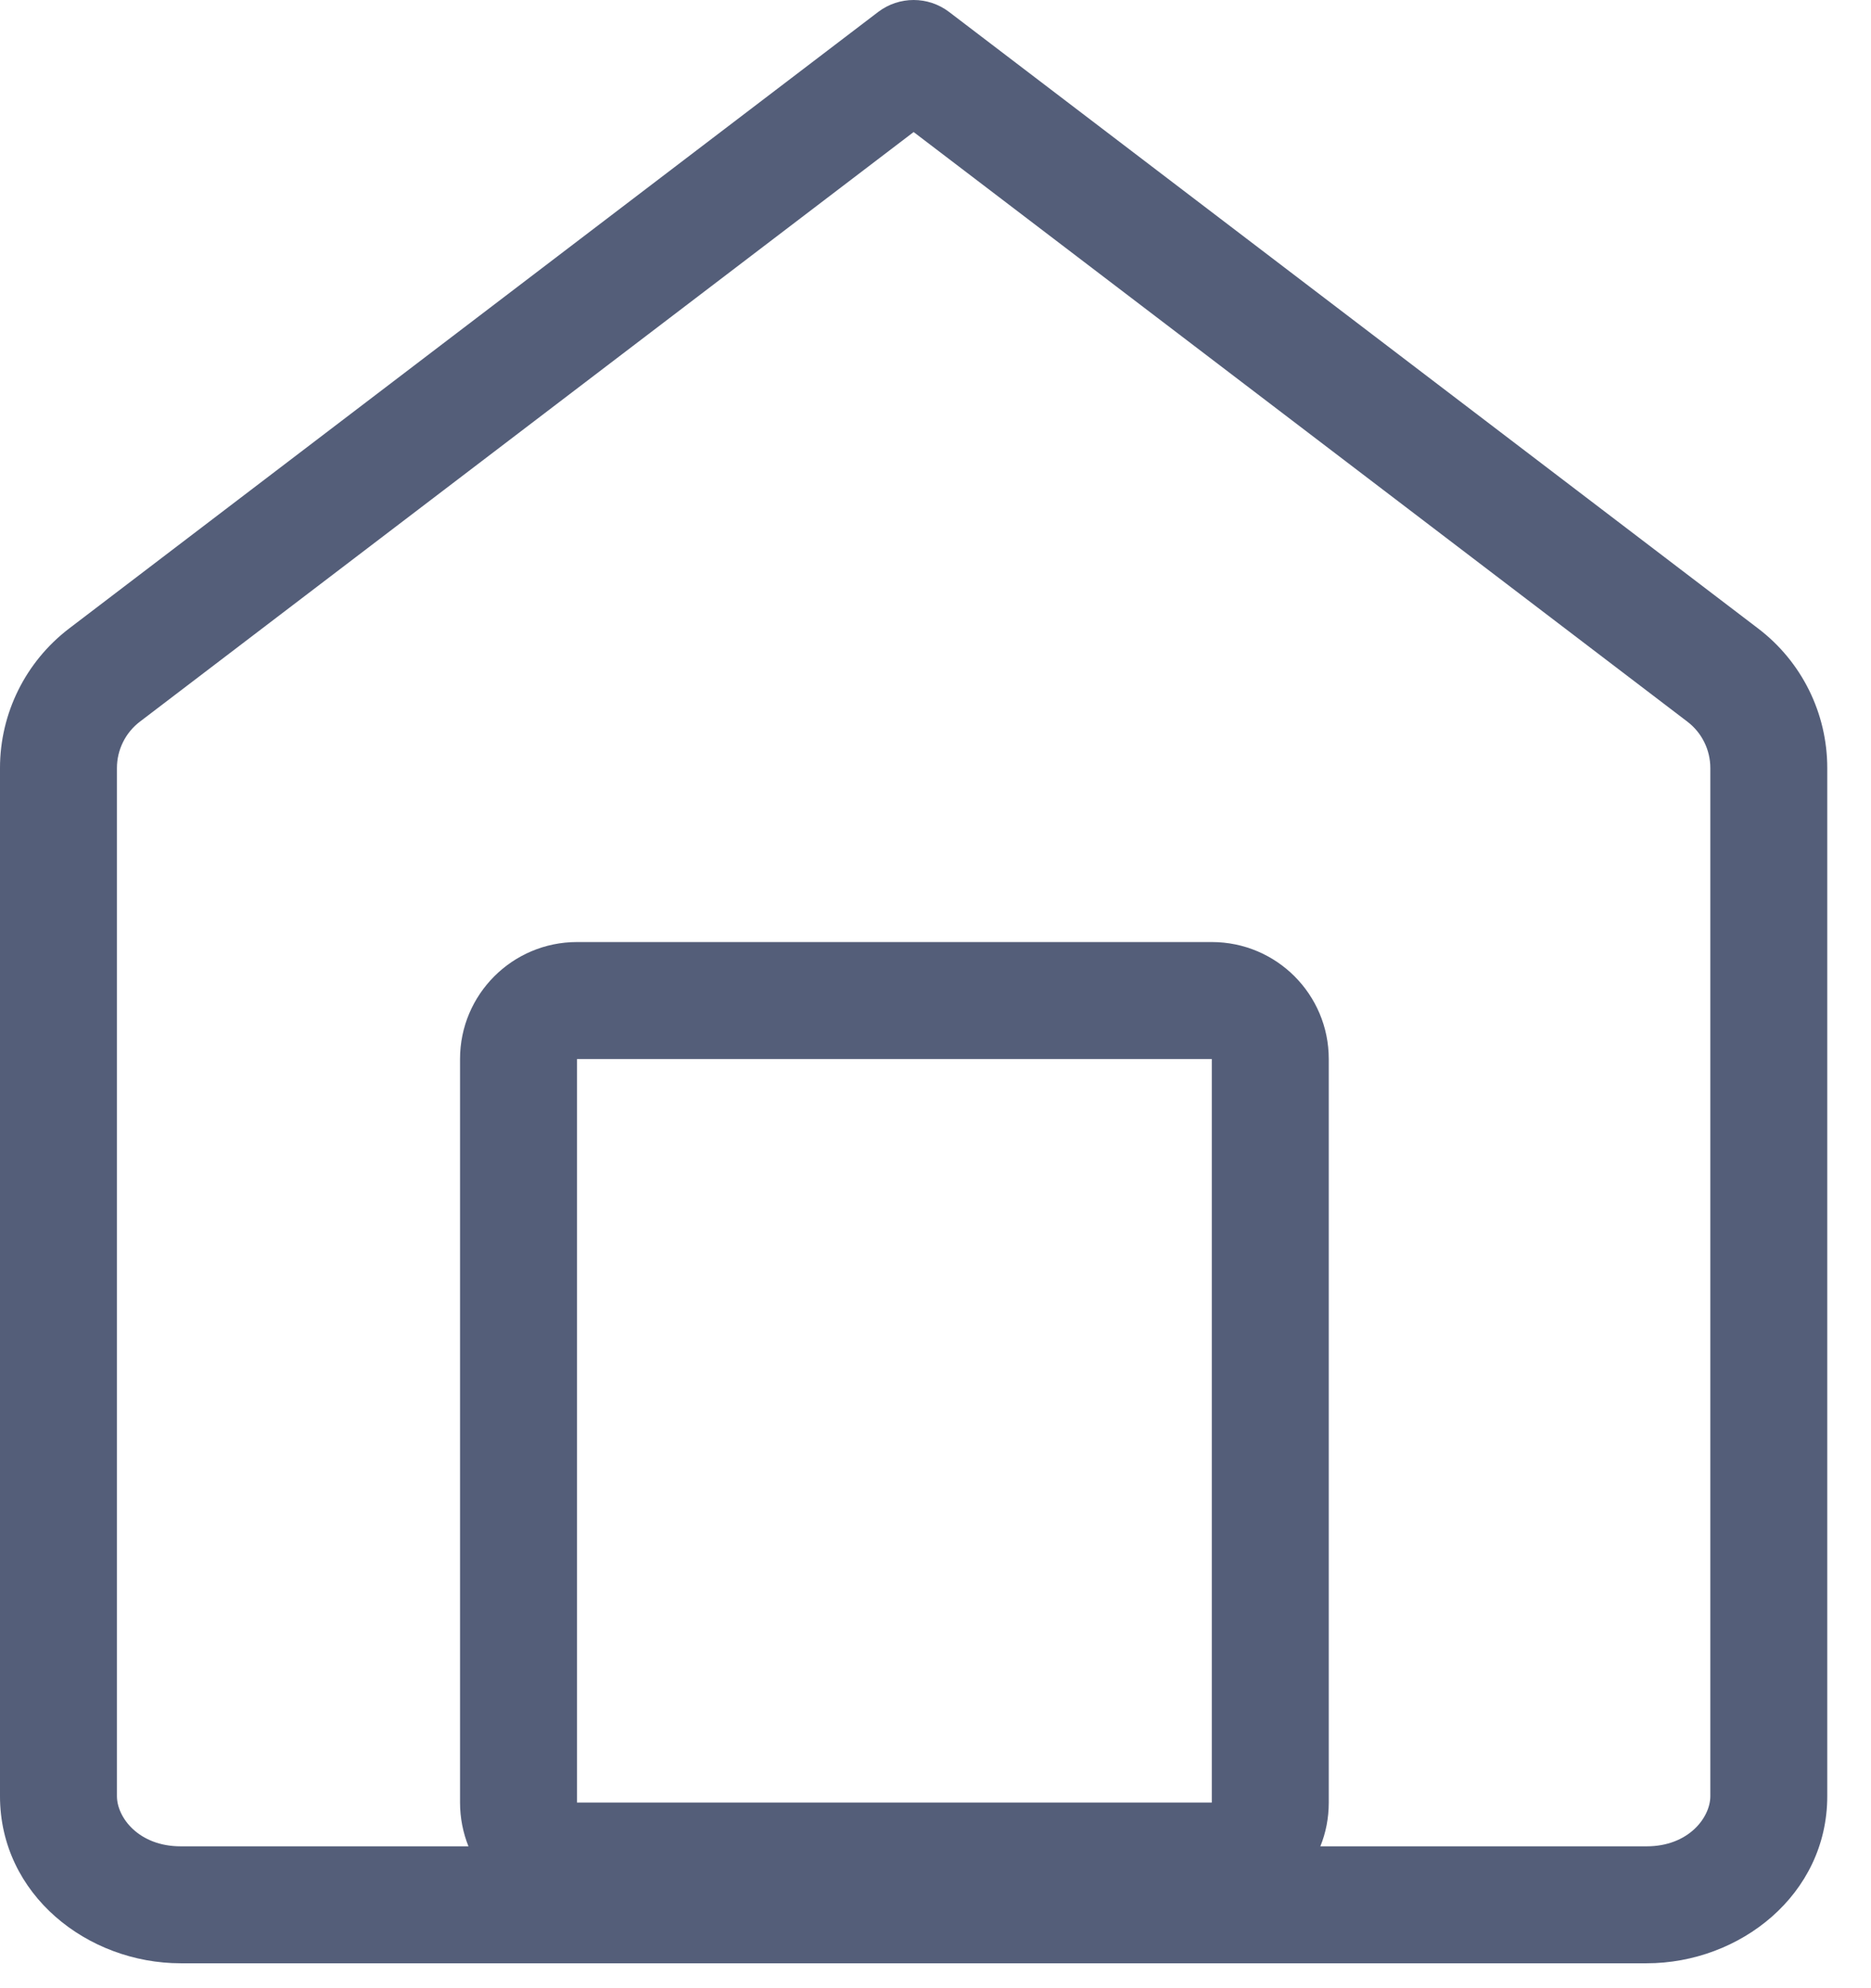 <svg width="16" height="17" viewBox="0 0 16 17" fill="none" xmlns="http://www.w3.org/2000/svg">
<path fill-rule="evenodd" clip-rule="evenodd" d="M8.116 0.102C7.937 -0.034 7.689 -0.034 7.51 0.102L0.591 5.374C0.219 5.658 -6.10352e-05 6.099 -6.10352e-05 6.567V15.358C-6.10352e-05 16.201 0.749 16.787 1.545 16.787H14.082C14.878 16.787 15.626 16.201 15.626 15.358V6.567C15.626 6.099 15.408 5.658 15.035 5.374L8.116 0.102ZM1.197 6.17L7.813 1.129L14.429 6.17C14.553 6.264 14.626 6.411 14.626 6.567V15.358C14.626 15.541 14.439 15.787 14.082 15.787H11.291C11.338 15.672 11.363 15.545 11.363 15.413V9.055C11.363 8.503 10.916 8.055 10.363 8.055H4.934C4.382 8.055 3.934 8.503 3.934 9.055V15.413C3.934 15.545 3.96 15.672 4.006 15.787H1.545C1.187 15.787 1 15.541 1 15.358V6.567C1 6.411 1.073 6.264 1.197 6.17ZM4.934 9.055H10.363L10.363 15.413L4.934 15.413V9.055Z" fill="#545E79"/>
</svg>

